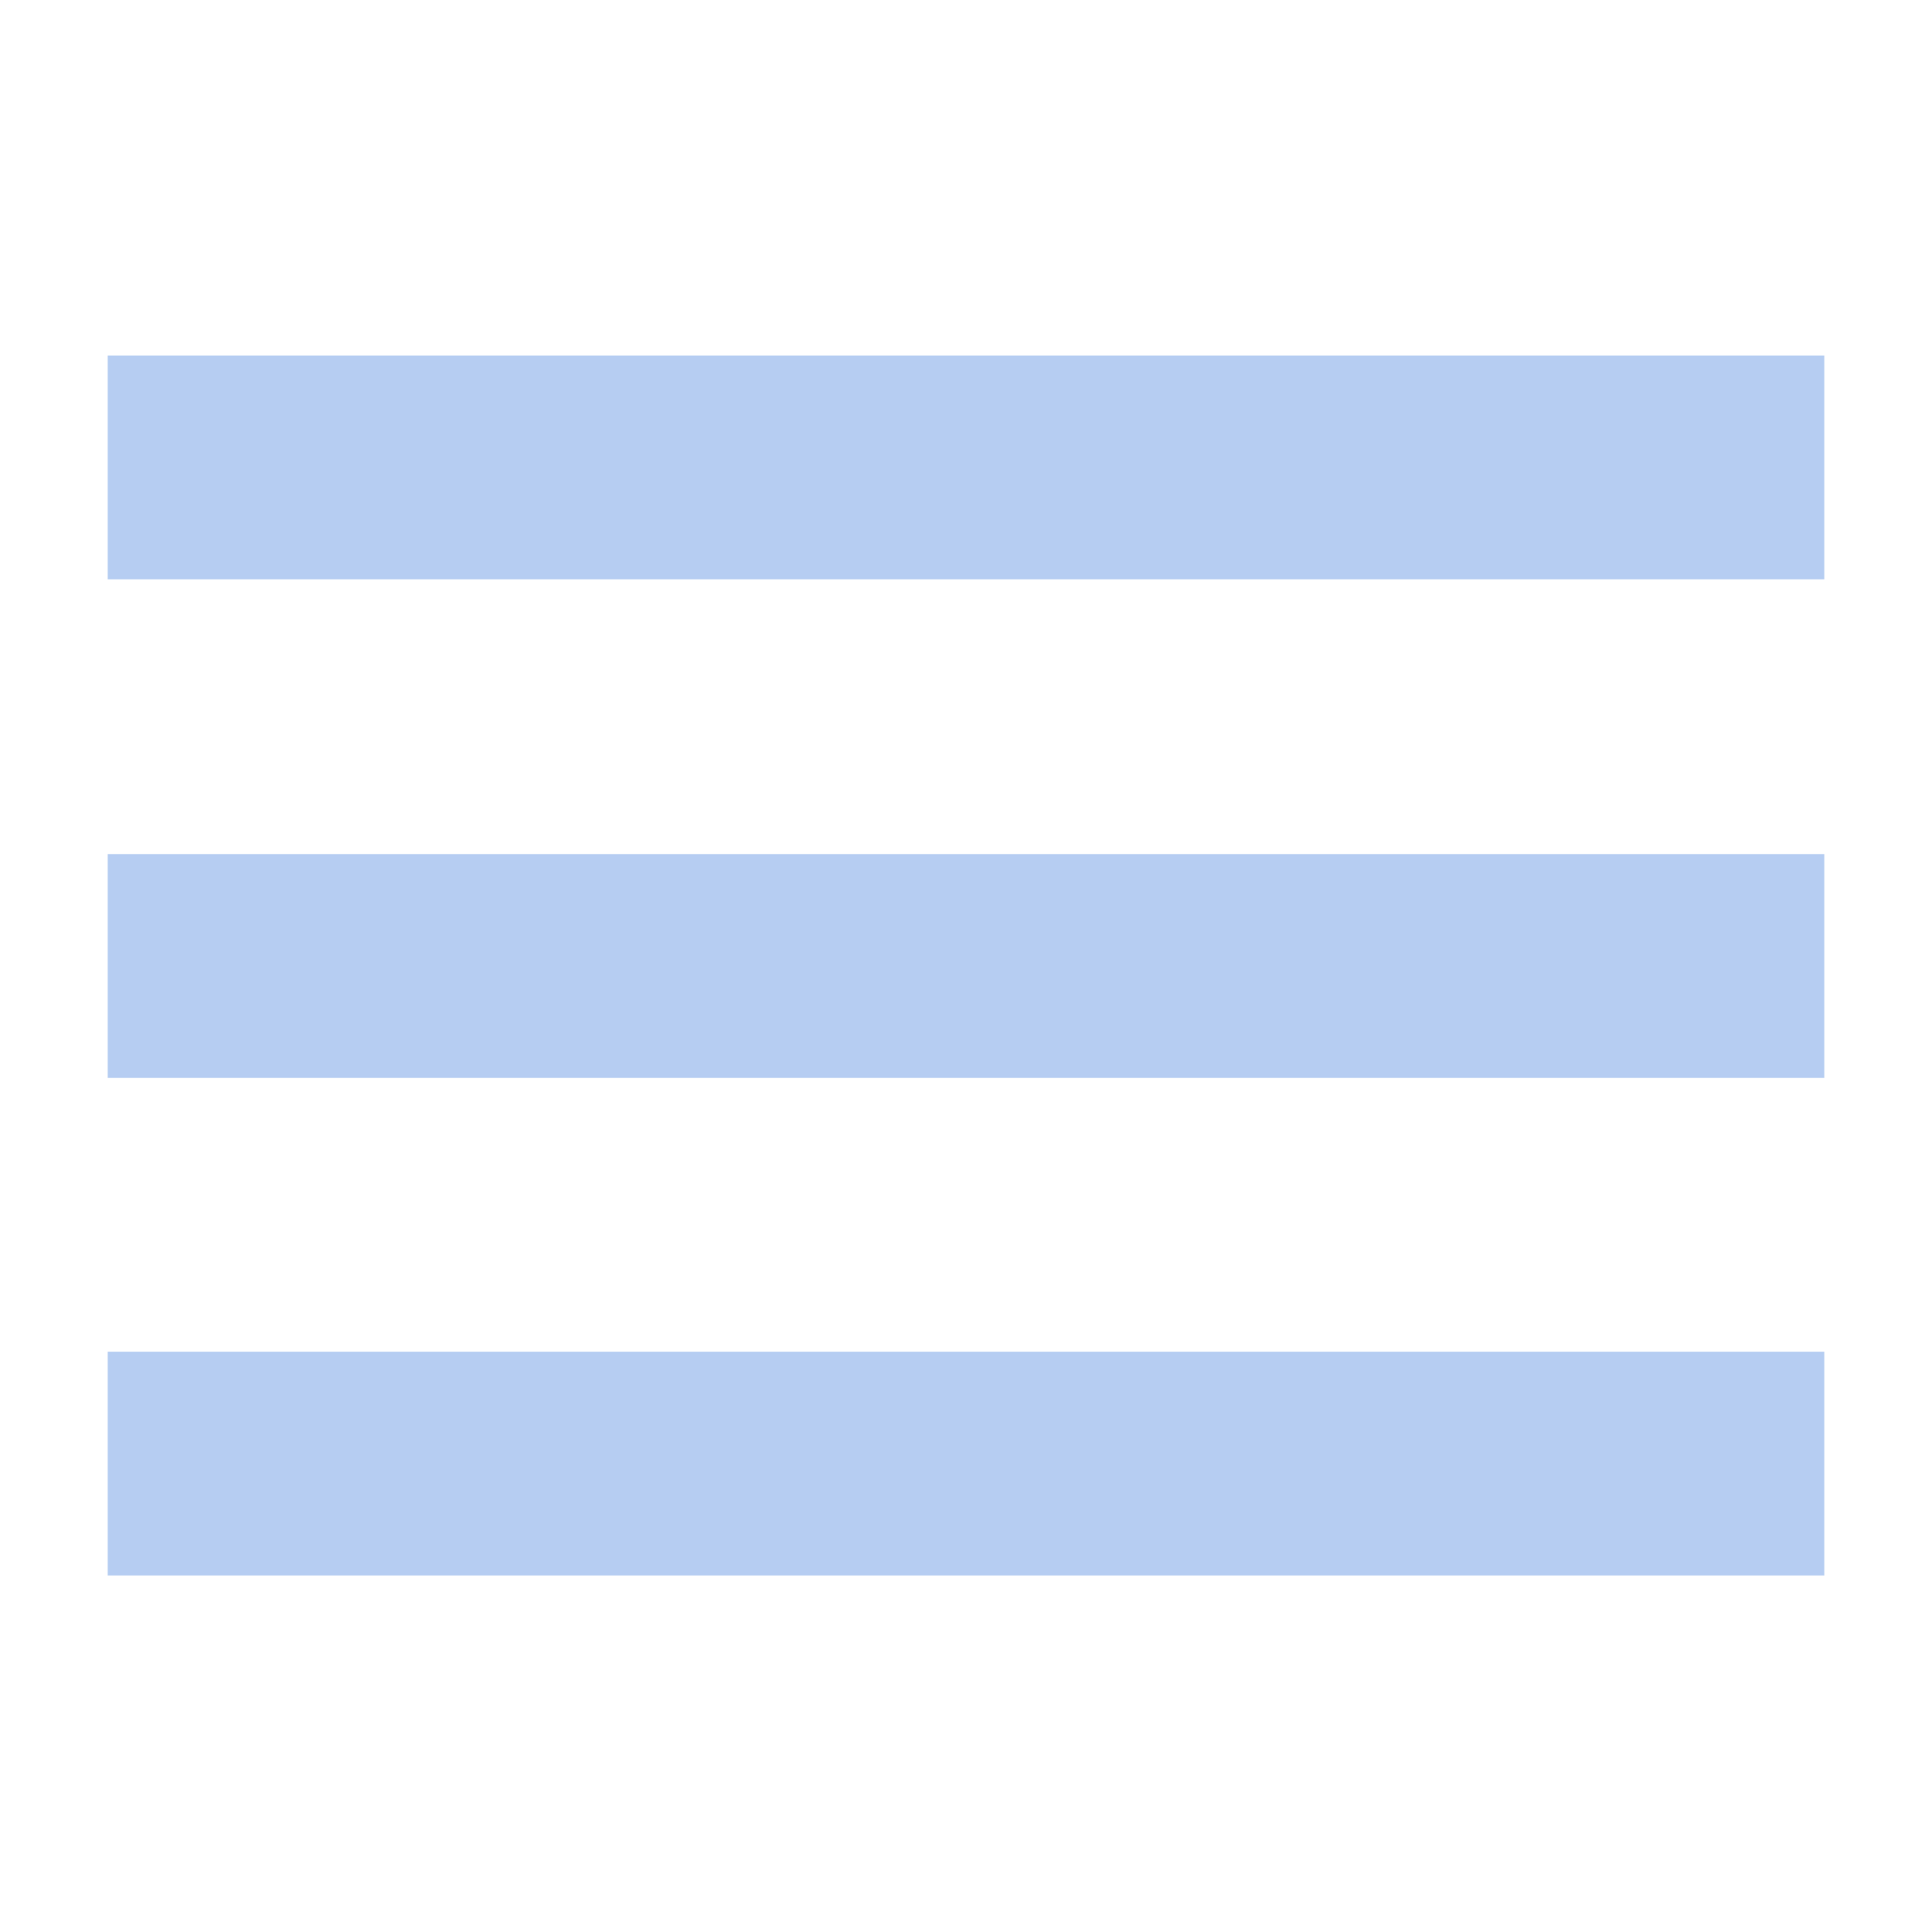 <?xml version="1.0" encoding="utf-8"?>
<!-- Generator: Adobe Illustrator 27.9.0, SVG Export Plug-In . SVG Version: 6.00 Build 0)  -->
<svg version="1.1" id="Layer_1" xmlns="http://www.w3.org/2000/svg" xmlns:xlink="http://www.w3.org/1999/xlink" x="0px" y="0px"
	 viewBox="0 0 208.1 208.1" style="enable-background:new 0 0 208.1 208.1;" xml:space="preserve">
<style type="text/css">
	.st0{fill:#B6CDF2;}
</style>
<g>
	<rect x="11.6" y="145.6" class="st0" width="184.9" height="24.1"/>
	<rect x="11.6" y="92" class="st0" width="184.9" height="24.1"/>
	<rect x="11.6" y="38.3" class="st0" width="184.9" height="24.1"/>
</g>
</svg>

